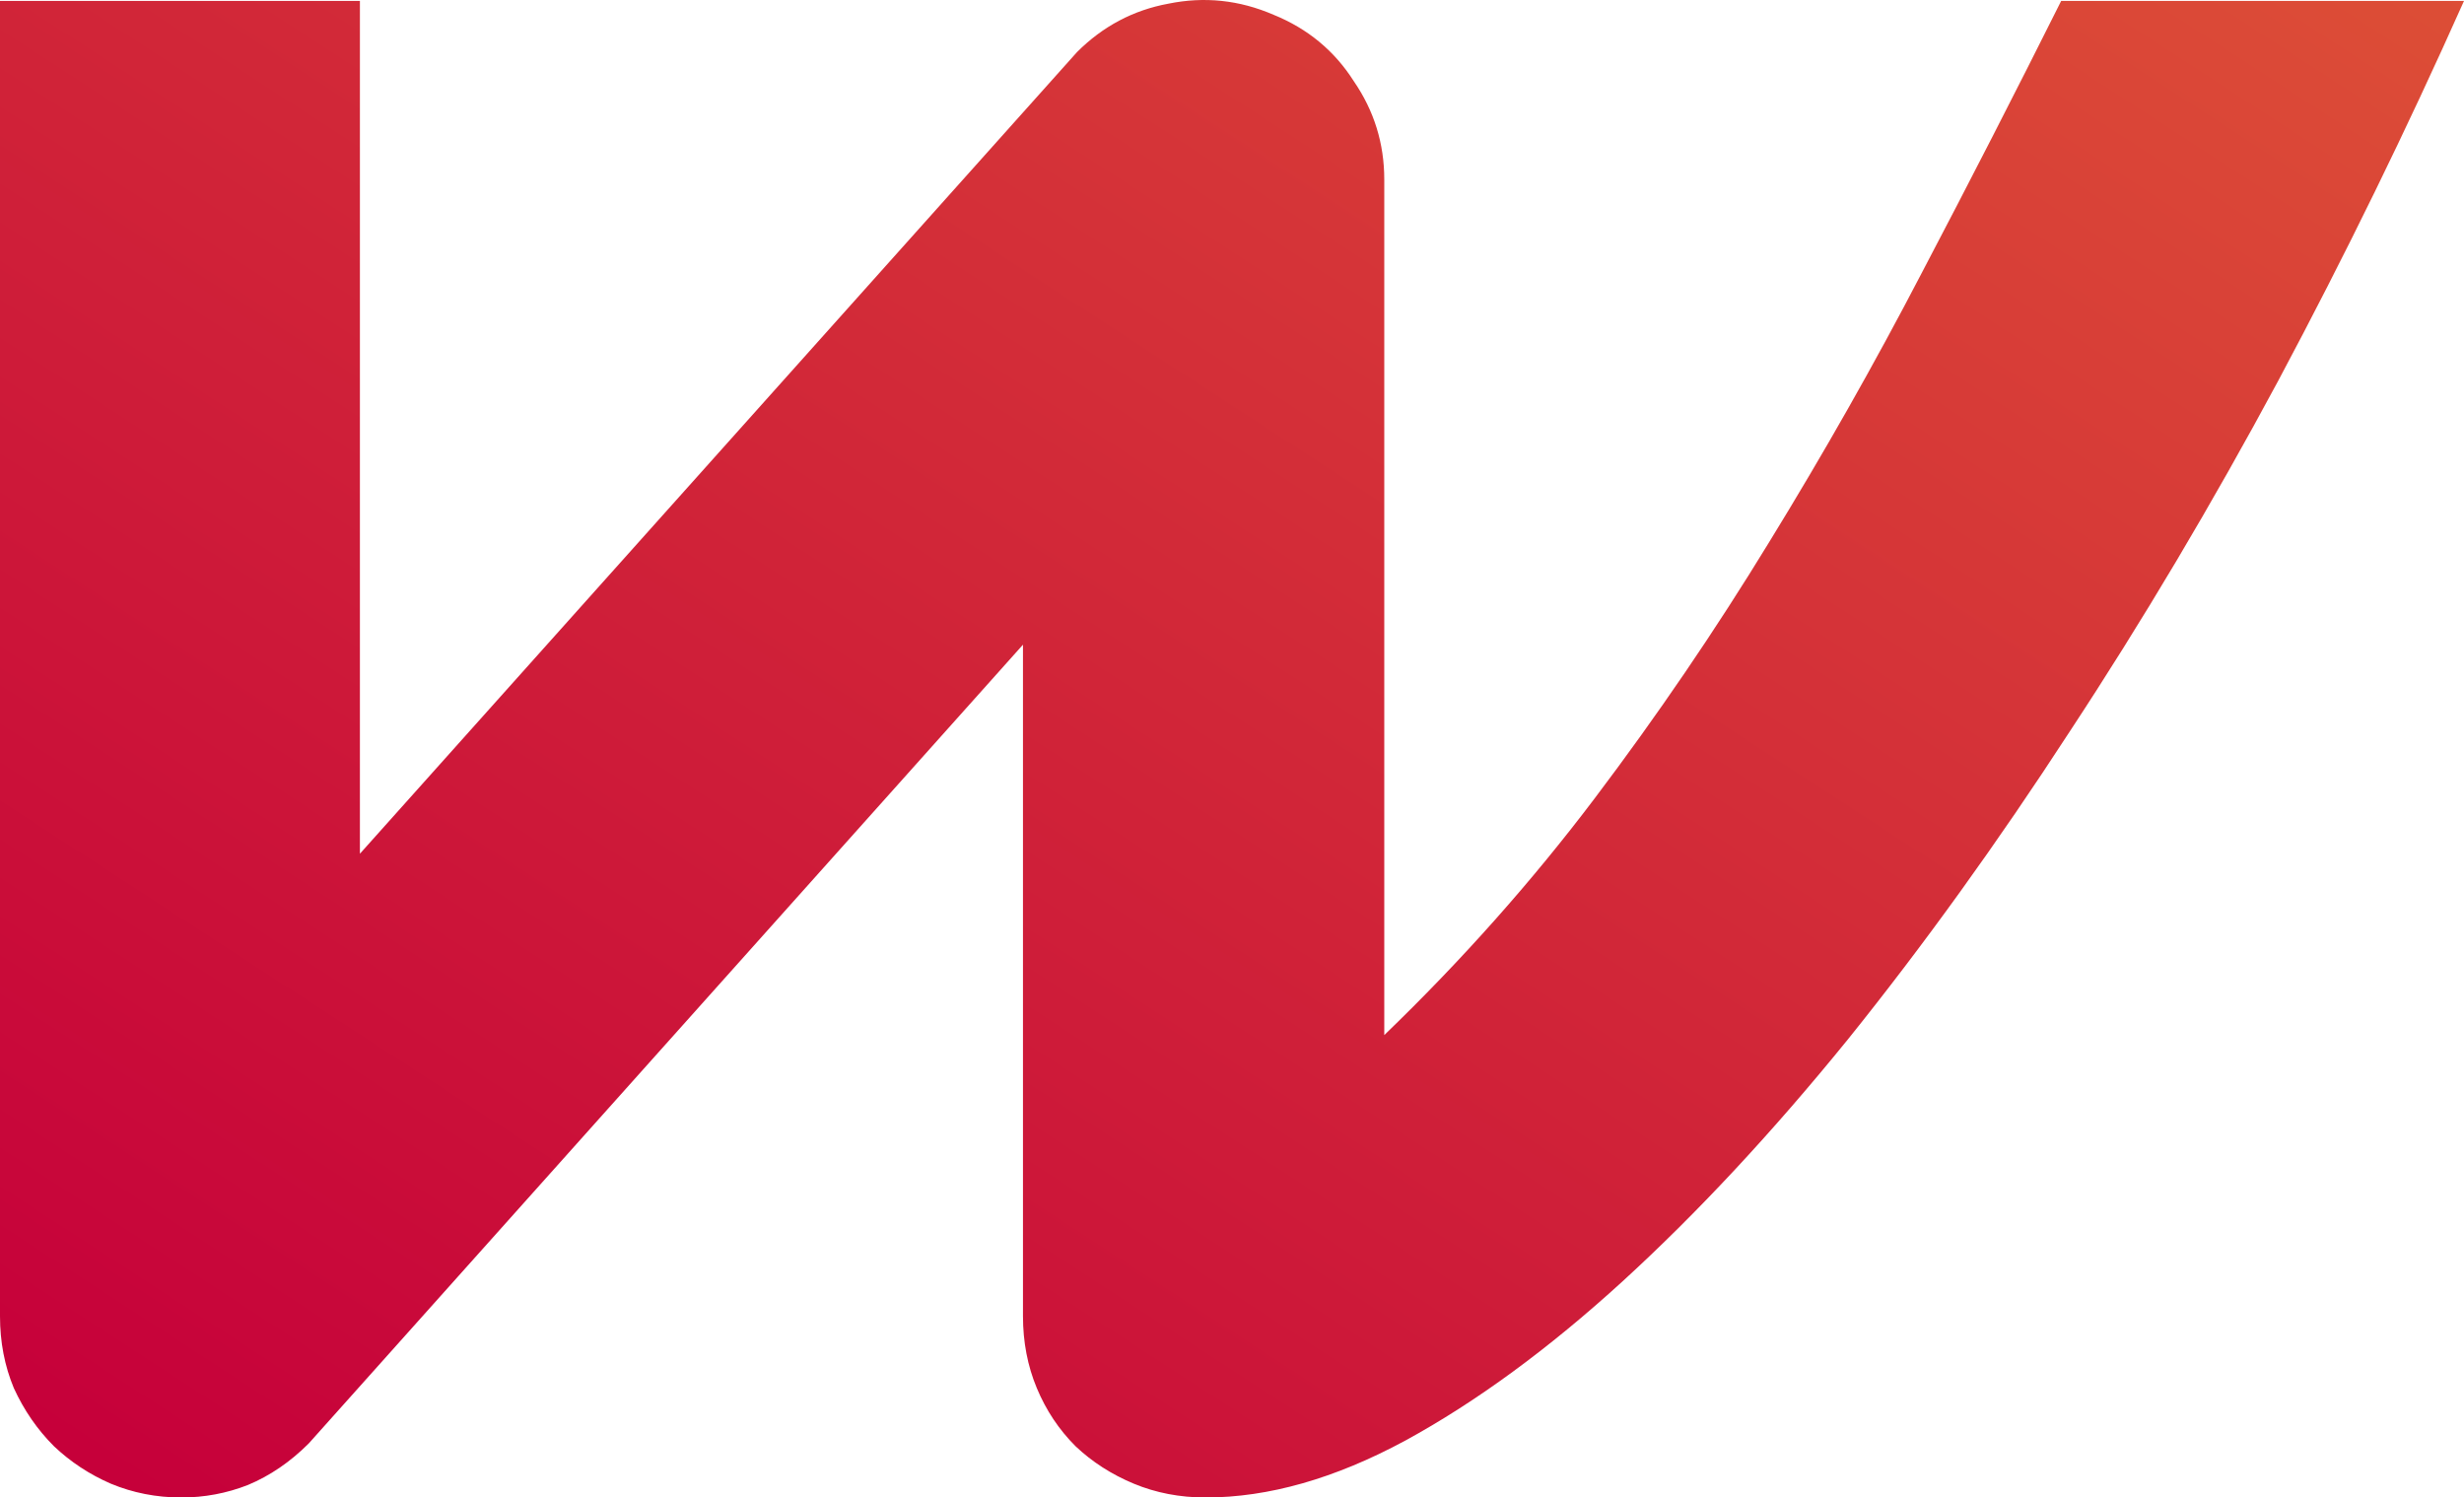 <svg width="872" height="530" viewBox="0 0 872 530" fill="none" xmlns="http://www.w3.org/2000/svg">
<path d="M872 0.327C851.751 45.732 829.87 90.484 806.355 134.582C782.84 178.354 758.183 219.84 732.382 259.039C706.908 298.237 680.781 334.496 654 367.815C627.219 400.807 600.602 429.39 574.148 453.562C548.021 477.408 522.383 496.191 497.236 509.911C472.415 523.304 448.9 530 426.692 530C417.548 530 409.056 528.367 401.218 525.1C393.38 521.834 386.521 517.424 380.643 511.87C374.764 505.991 370.192 499.131 366.926 491.291C363.66 483.452 362.027 474.958 362.027 465.812V228.169L109.245 510.891C102.713 517.424 95.528 522.324 87.69 525.59C80.178 528.53 72.34 530 64.175 530C55.357 530 47.029 528.367 39.191 525.1C31.679 521.834 24.984 517.424 19.106 511.87C13.227 505.991 8.491 499.131 4.899 491.291C1.633 483.452 0 474.958 0 465.812V0.327H127.371V302.157L381.133 18.456C390.277 9.31 401.055 3.593 413.465 1.307C426.202 -1.307 438.613 1.60727e-06 450.697 5.226C462.781 10.126 472.252 17.966 479.11 28.746C486.295 39.199 489.888 50.795 489.888 63.535V366.345C517.321 339.886 542.142 311.957 564.351 282.558C586.559 253.159 607.134 222.943 626.076 191.911C645.345 160.552 663.308 128.866 679.964 96.854C696.947 64.515 713.44 32.339 729.443 0.327H872Z" fill="url(#paint0_linear_120_2)"/>
<defs>
<linearGradient id="paint0_linear_120_2" x1="53.984" y1="529.998" x2="1257.56" y2="-1321.71" gradientUnits="userSpaceOnUse">
<stop stop-color="#C6003A"/>
<stop offset="1" stop-color="#FEC131"/>
</linearGradient>
</defs>
</svg>
